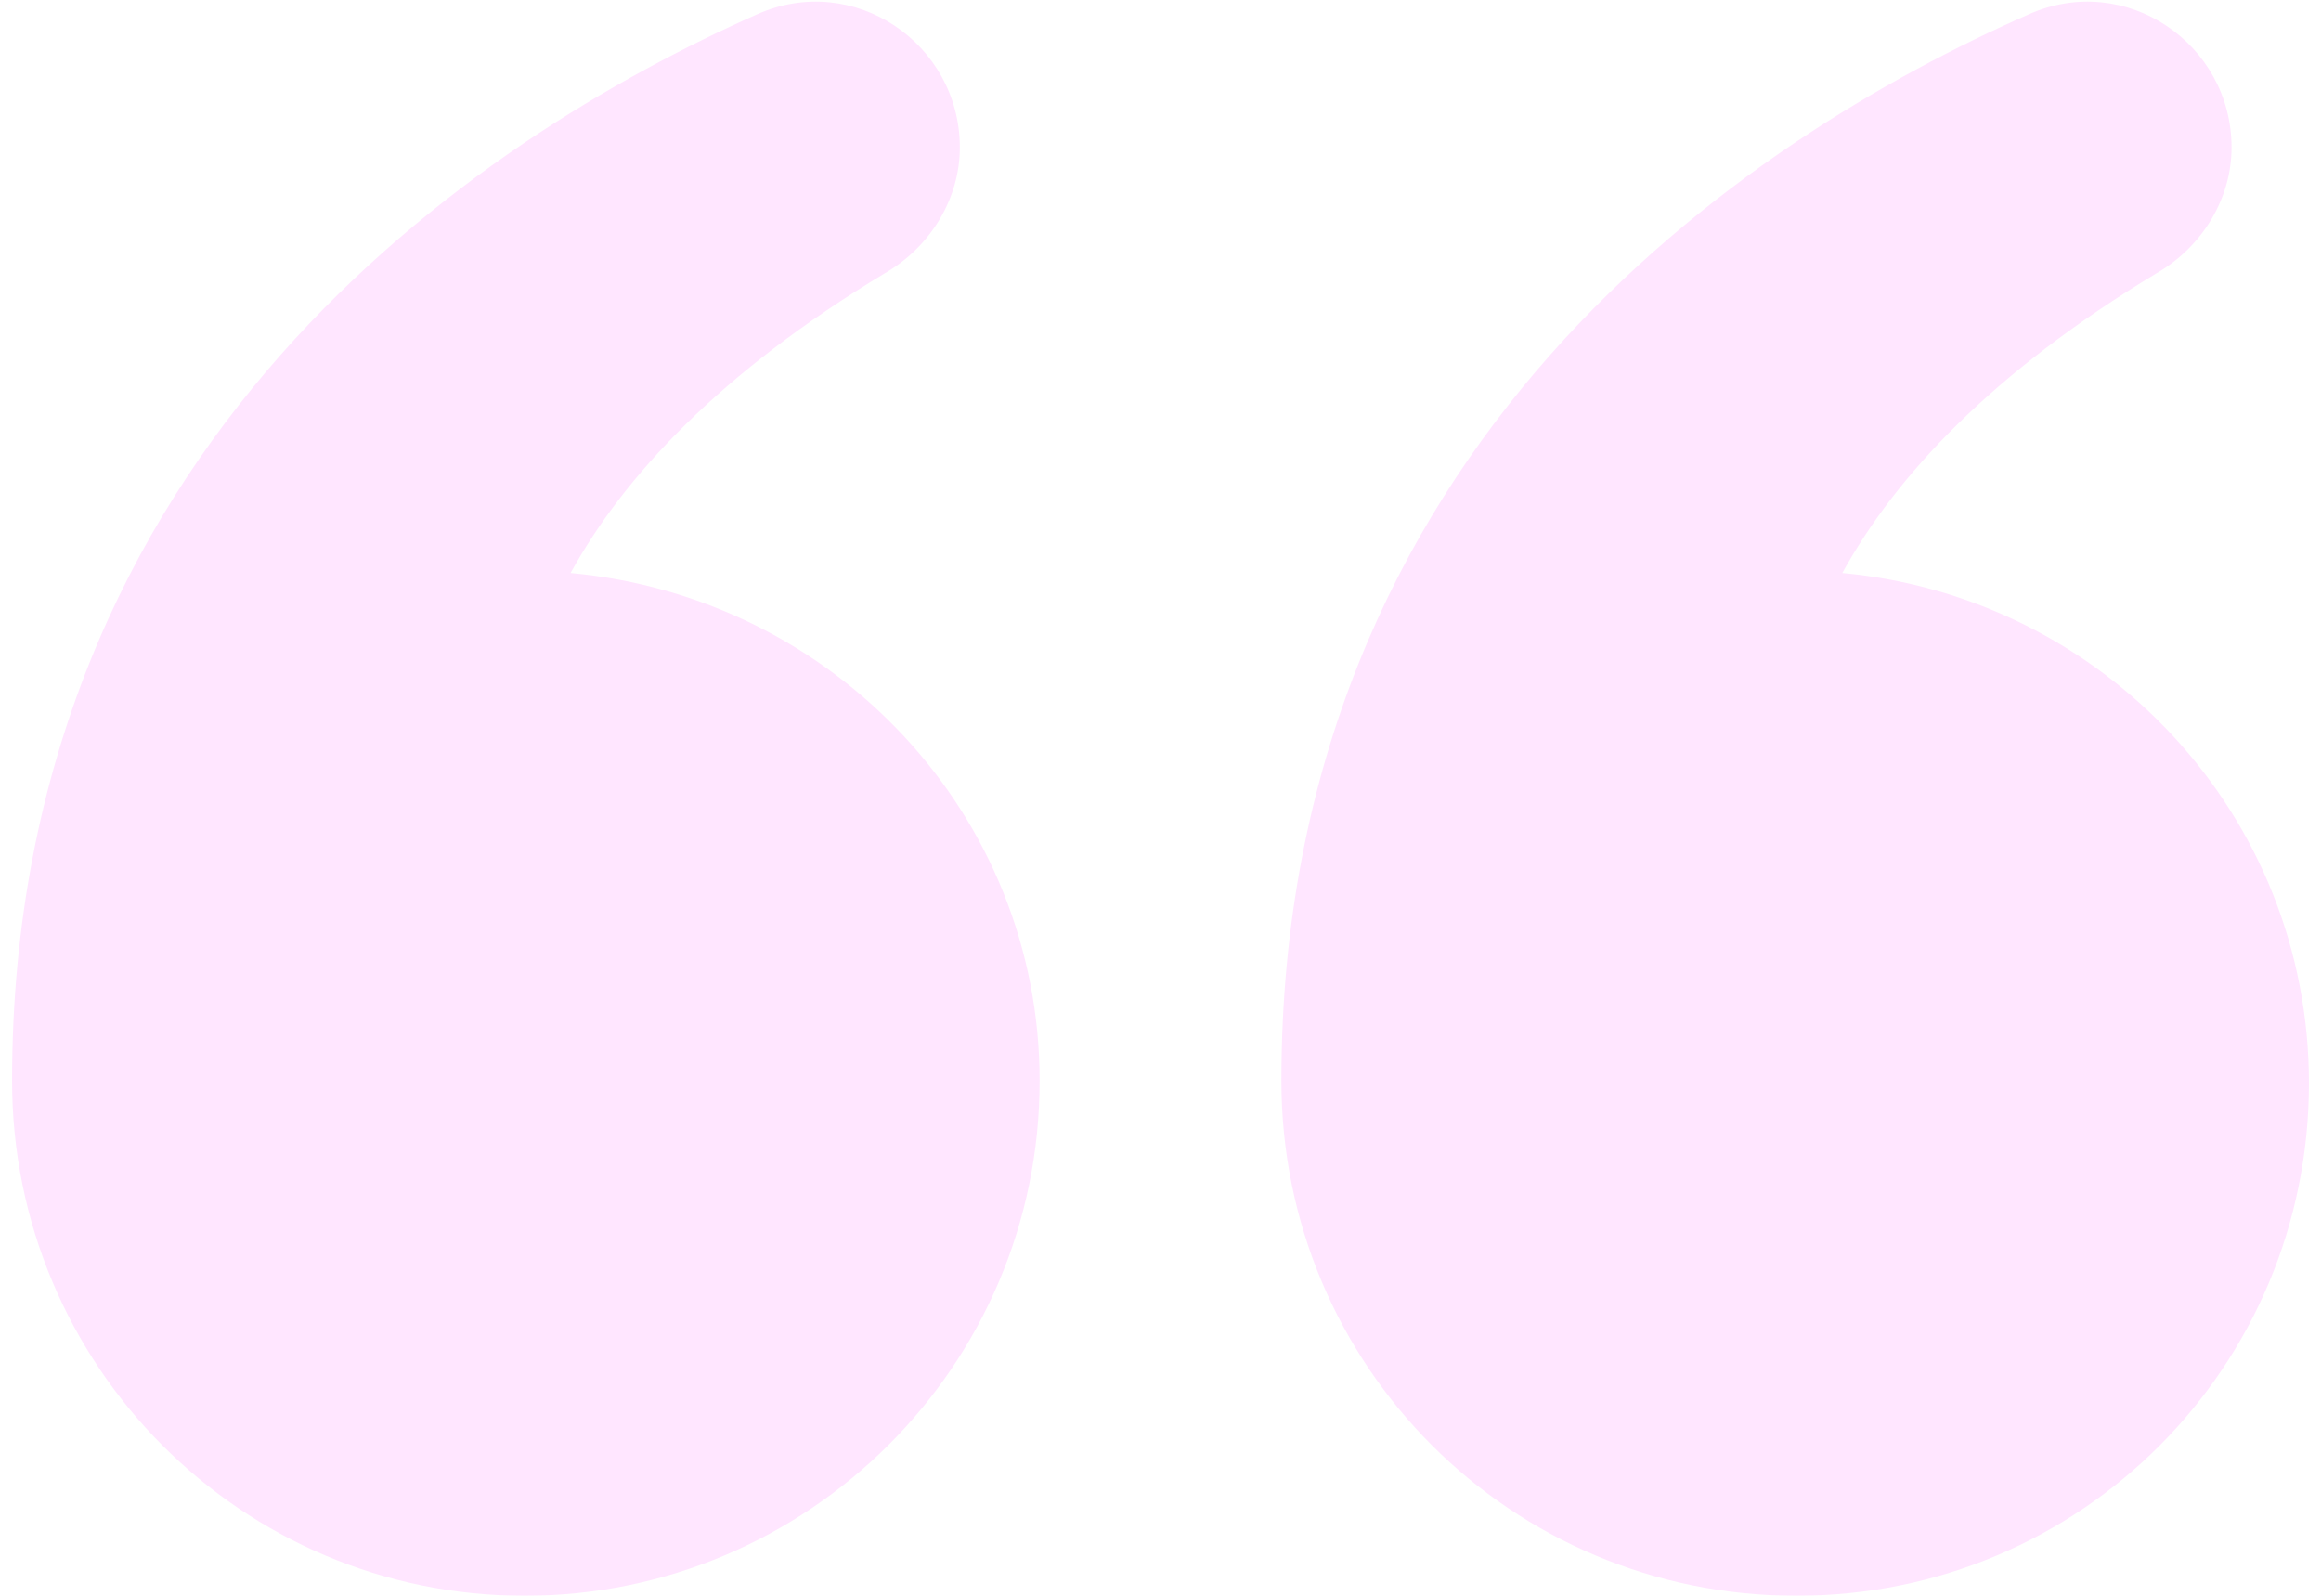 <?xml version="1.0" encoding="UTF-8"?>
<svg width="96px" height="66px" viewBox="0 0 96 66" version="1.1" xmlns="http://www.w3.org/2000/svg" xmlns:xlink="http://www.w3.org/1999/xlink">
    <!-- Generator: Sketch 55 (78076) - https://sketchapp.com -->
    <title>Group</title>
    <desc>Created with Sketch.</desc>
    <g id="Page-1" stroke="none" stroke-width="1" fill="none" fill-rule="evenodd" opacity="0.1">
        <g id="White-/-testimonials" transform="translate(-16, -172)" fill="#FF00FF" fill-rule="nonzero">
            <g id="Group" transform="translate(16, 172)">
                <path d="M76.2,23.7 C78.4,19.7 82.4,15.4 89.2,11.3 C91.1,10.2 92.3,8.2 92.3,6.1 C92.3,1.8 87.9,-1.2 83.9,0.6 C72.3,5.7 53,18.4 53,44.7 C53,56.5 62.5,66 74.3,66 C86.1,66 95.5,56.5 95.5,44.8 C95.5,33.7 87,24.7 76.2,23.7 Z" id="Path"></path>
                <path d="M23.6,23.7 C25.8,19.7 29.8,15.4 36.6,11.3 C38.5,10.2 39.7,8.2 39.7,6.1 C39.7,1.8 35.3,-1.2 31.3,0.6 C19.8,5.7 0.5,18.4 0.5,44.7 C0.5,56.5 10,66 21.7,66 C33.4,66 43,56.5 43,44.7 C43,33.7 34.5,24.7 23.6,23.7 Z" id="Path"></path>
            </g>
        </g>
    </g>
</svg>